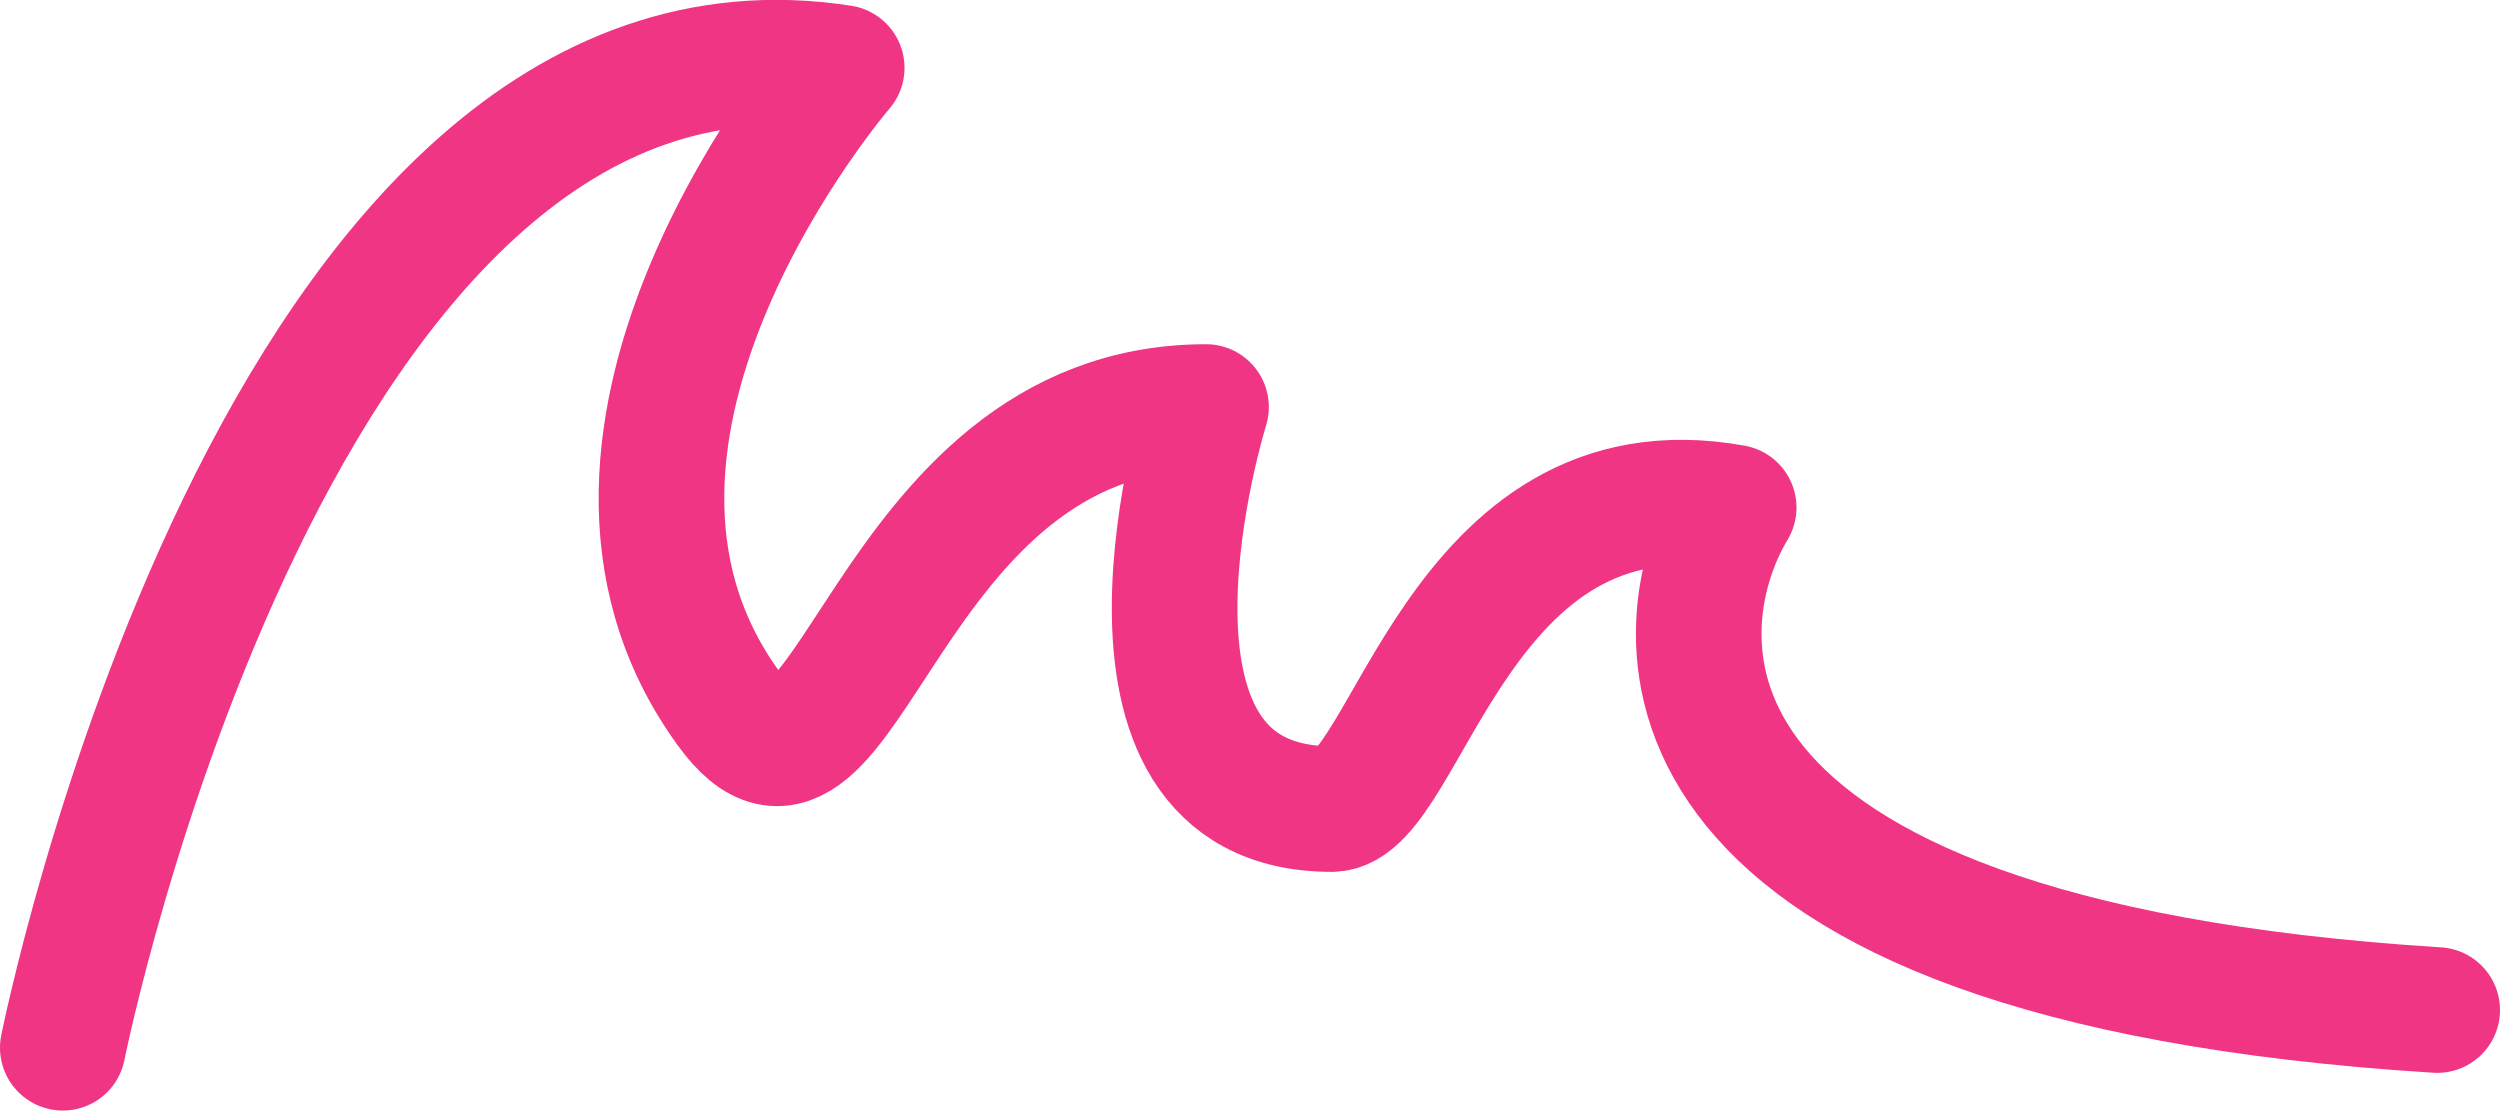 <?xml version="1.0" encoding="utf-8"?>
<!-- Generator: Adobe Illustrator 22.0.1, SVG Export Plug-In . SVG Version: 6.00 Build 0)  -->
<svg version="1.1" id="Layer_1" xmlns="http://www.w3.org/2000/svg" xmlns:xlink="http://www.w3.org/1999/xlink" x="0px" y="0px"
	 viewBox="0 0 99.5 44.2" style="enable-background:new 0 0 99.5 44.2;" xml:space="preserve">
<style type="text/css">
	.st0{fill:none;stroke:#F03585;stroke-width:5;stroke-linecap:round;stroke-linejoin:round;stroke-miterlimit:10;}
</style>
<path class="st0" d="M2.5,41.7c0,0,8.5-42.5,31-39c0,0-12.5,14.5-4.5,25.5c4.7,6.5,6-12,19-12c0,0-5,16,5,16c3,0,5-14,16-12
	c-3,5-4,18,28,20"/>
</svg>
